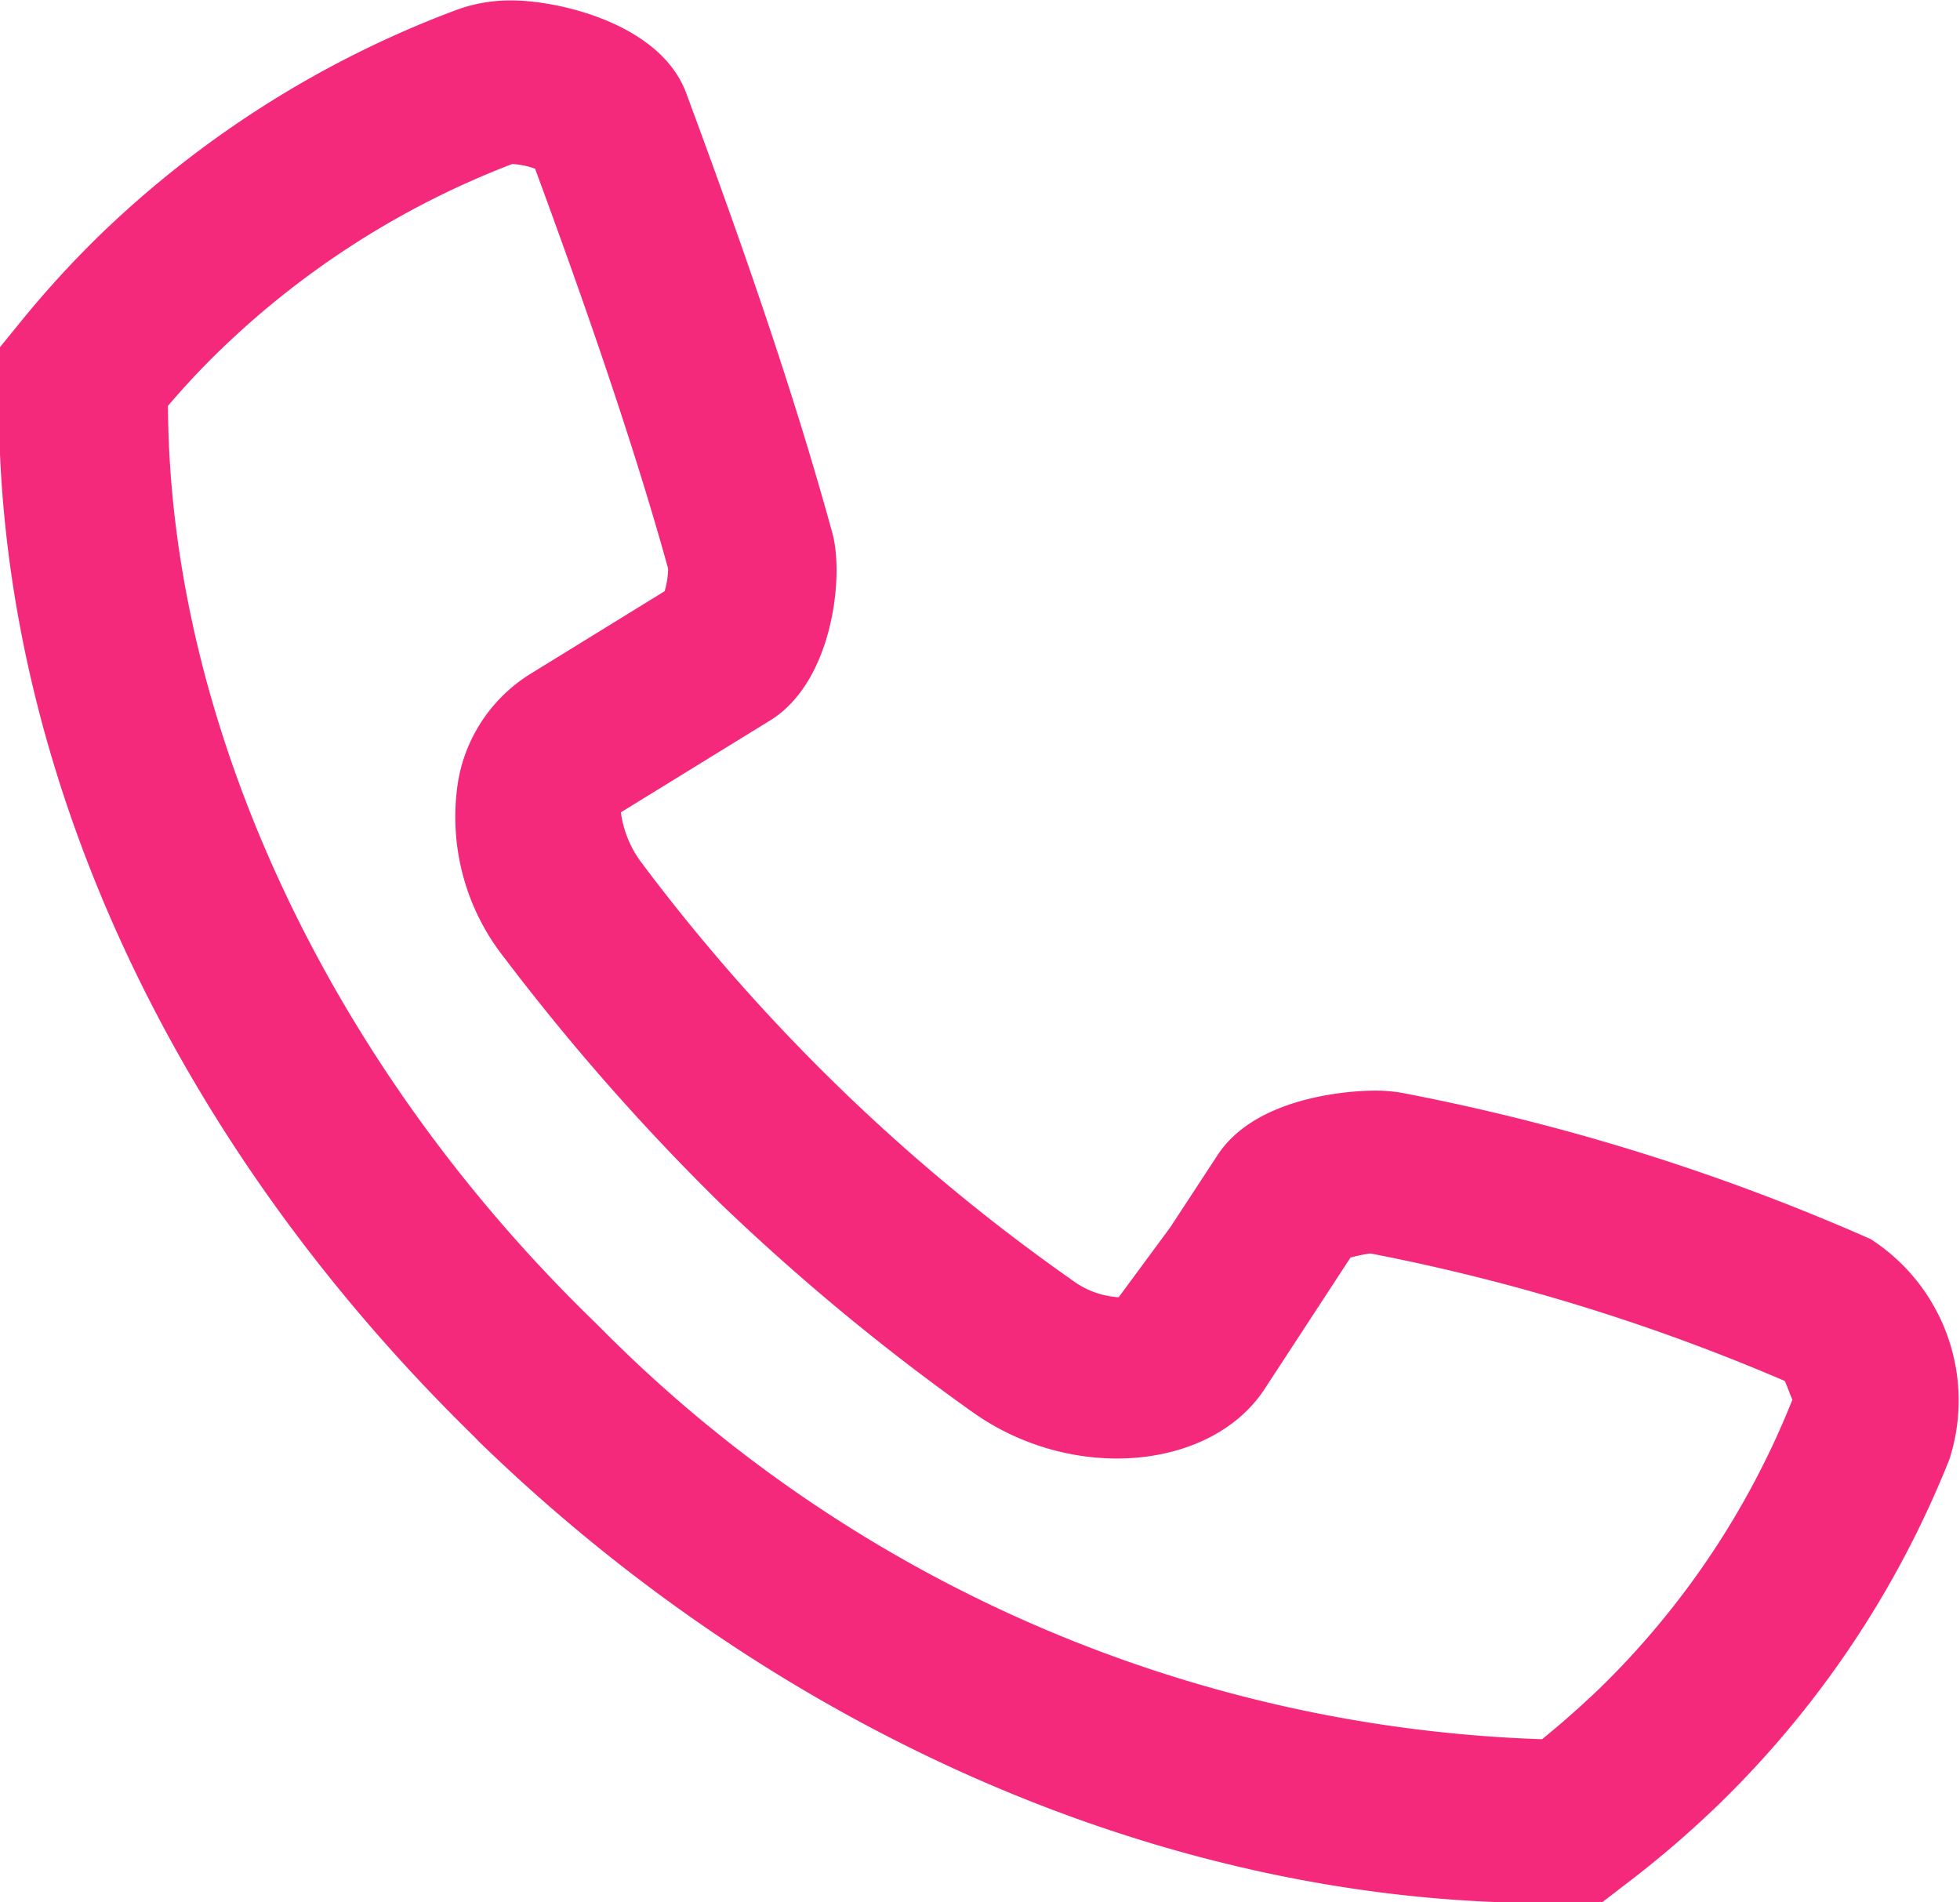 <svg xmlns="http://www.w3.org/2000/svg" width="36.031" height="34.969" viewBox="0 0 36.031 34.969" id="svg-1">
  <defs id="defs-2">
    <style id="style-3">
	.cls-1 { fill-rule: evenodd; }
</style>
  </defs>
  <path id="tel2.svg" class="cls-1" d="M510.418,515.984c-6.909,0-14.051-3.088-19.6-8.47l-0.112-.115h0c-5.754-5.628-8.89-12.7-8.72-19.515l0.012-.5,0.321-.394a18.653,18.653,0,0,1,1.5-1.653,18.992,18.992,0,0,1,6.578-4.157,2.882,2.882,0,0,1,1.013-.172c0.836,0,2.715.413,3.2,1.691,0.846,2.283,1.916,5.261,2.694,8.11,0.216,0.8,0,2.732-1.148,3.436l-2.742,1.688a1.964,1.964,0,0,0,.369.912,35.006,35.006,0,0,0,7.924,7.686,1.579,1.579,0,0,0,.858.316l0.948-1.285,0.876-1.337c0.757-1.144,2.663-1.176,2.876-1.176a2.789,2.789,0,0,1,.6.059,39.865,39.865,0,0,1,8.521,2.669,3.528,3.528,0,0,1,1.451,4.048,18.261,18.261,0,0,1-4.272,6.375,19.136,19.136,0,0,1-1.713,1.463l-0.4.307-1.037.018h0Zm-25.33-27.526c0.025,5.815,2.922,12.066,7.819,16.821l0.148,0.147a25.551,25.551,0,0,0,17.293,7.546c0.361-.292.707-0.6,1.031-0.908a15.32,15.32,0,0,0,3.572-5.336c-0.015-.011-0.075-0.195-0.142-0.342a37.178,37.178,0,0,0-7.618-2.344,3.163,3.163,0,0,0-.364.075l-1.56,2.387c-0.967,1.523-3.54,1.77-5.388.455a40.866,40.866,0,0,1-4.624-3.824,41.308,41.308,0,0,1-3.976-4.518,4.172,4.172,0,0,1-.851-3.294,2.9,2.9,0,0,1,1.339-1.945l2.451-1.51a1.545,1.545,0,0,0,.064-0.416c-0.682-2.465-1.648-5.186-2.445-7.35a1.445,1.445,0,0,0-.421-0.087,15.906,15.906,0,0,0-5.394,3.446c-0.315.307-.624,0.635-0.934,1h0Z" transform="translate(-482 -481)" fill="#f5297b" fill-opacity="1" type="solidColor"/>
</svg>